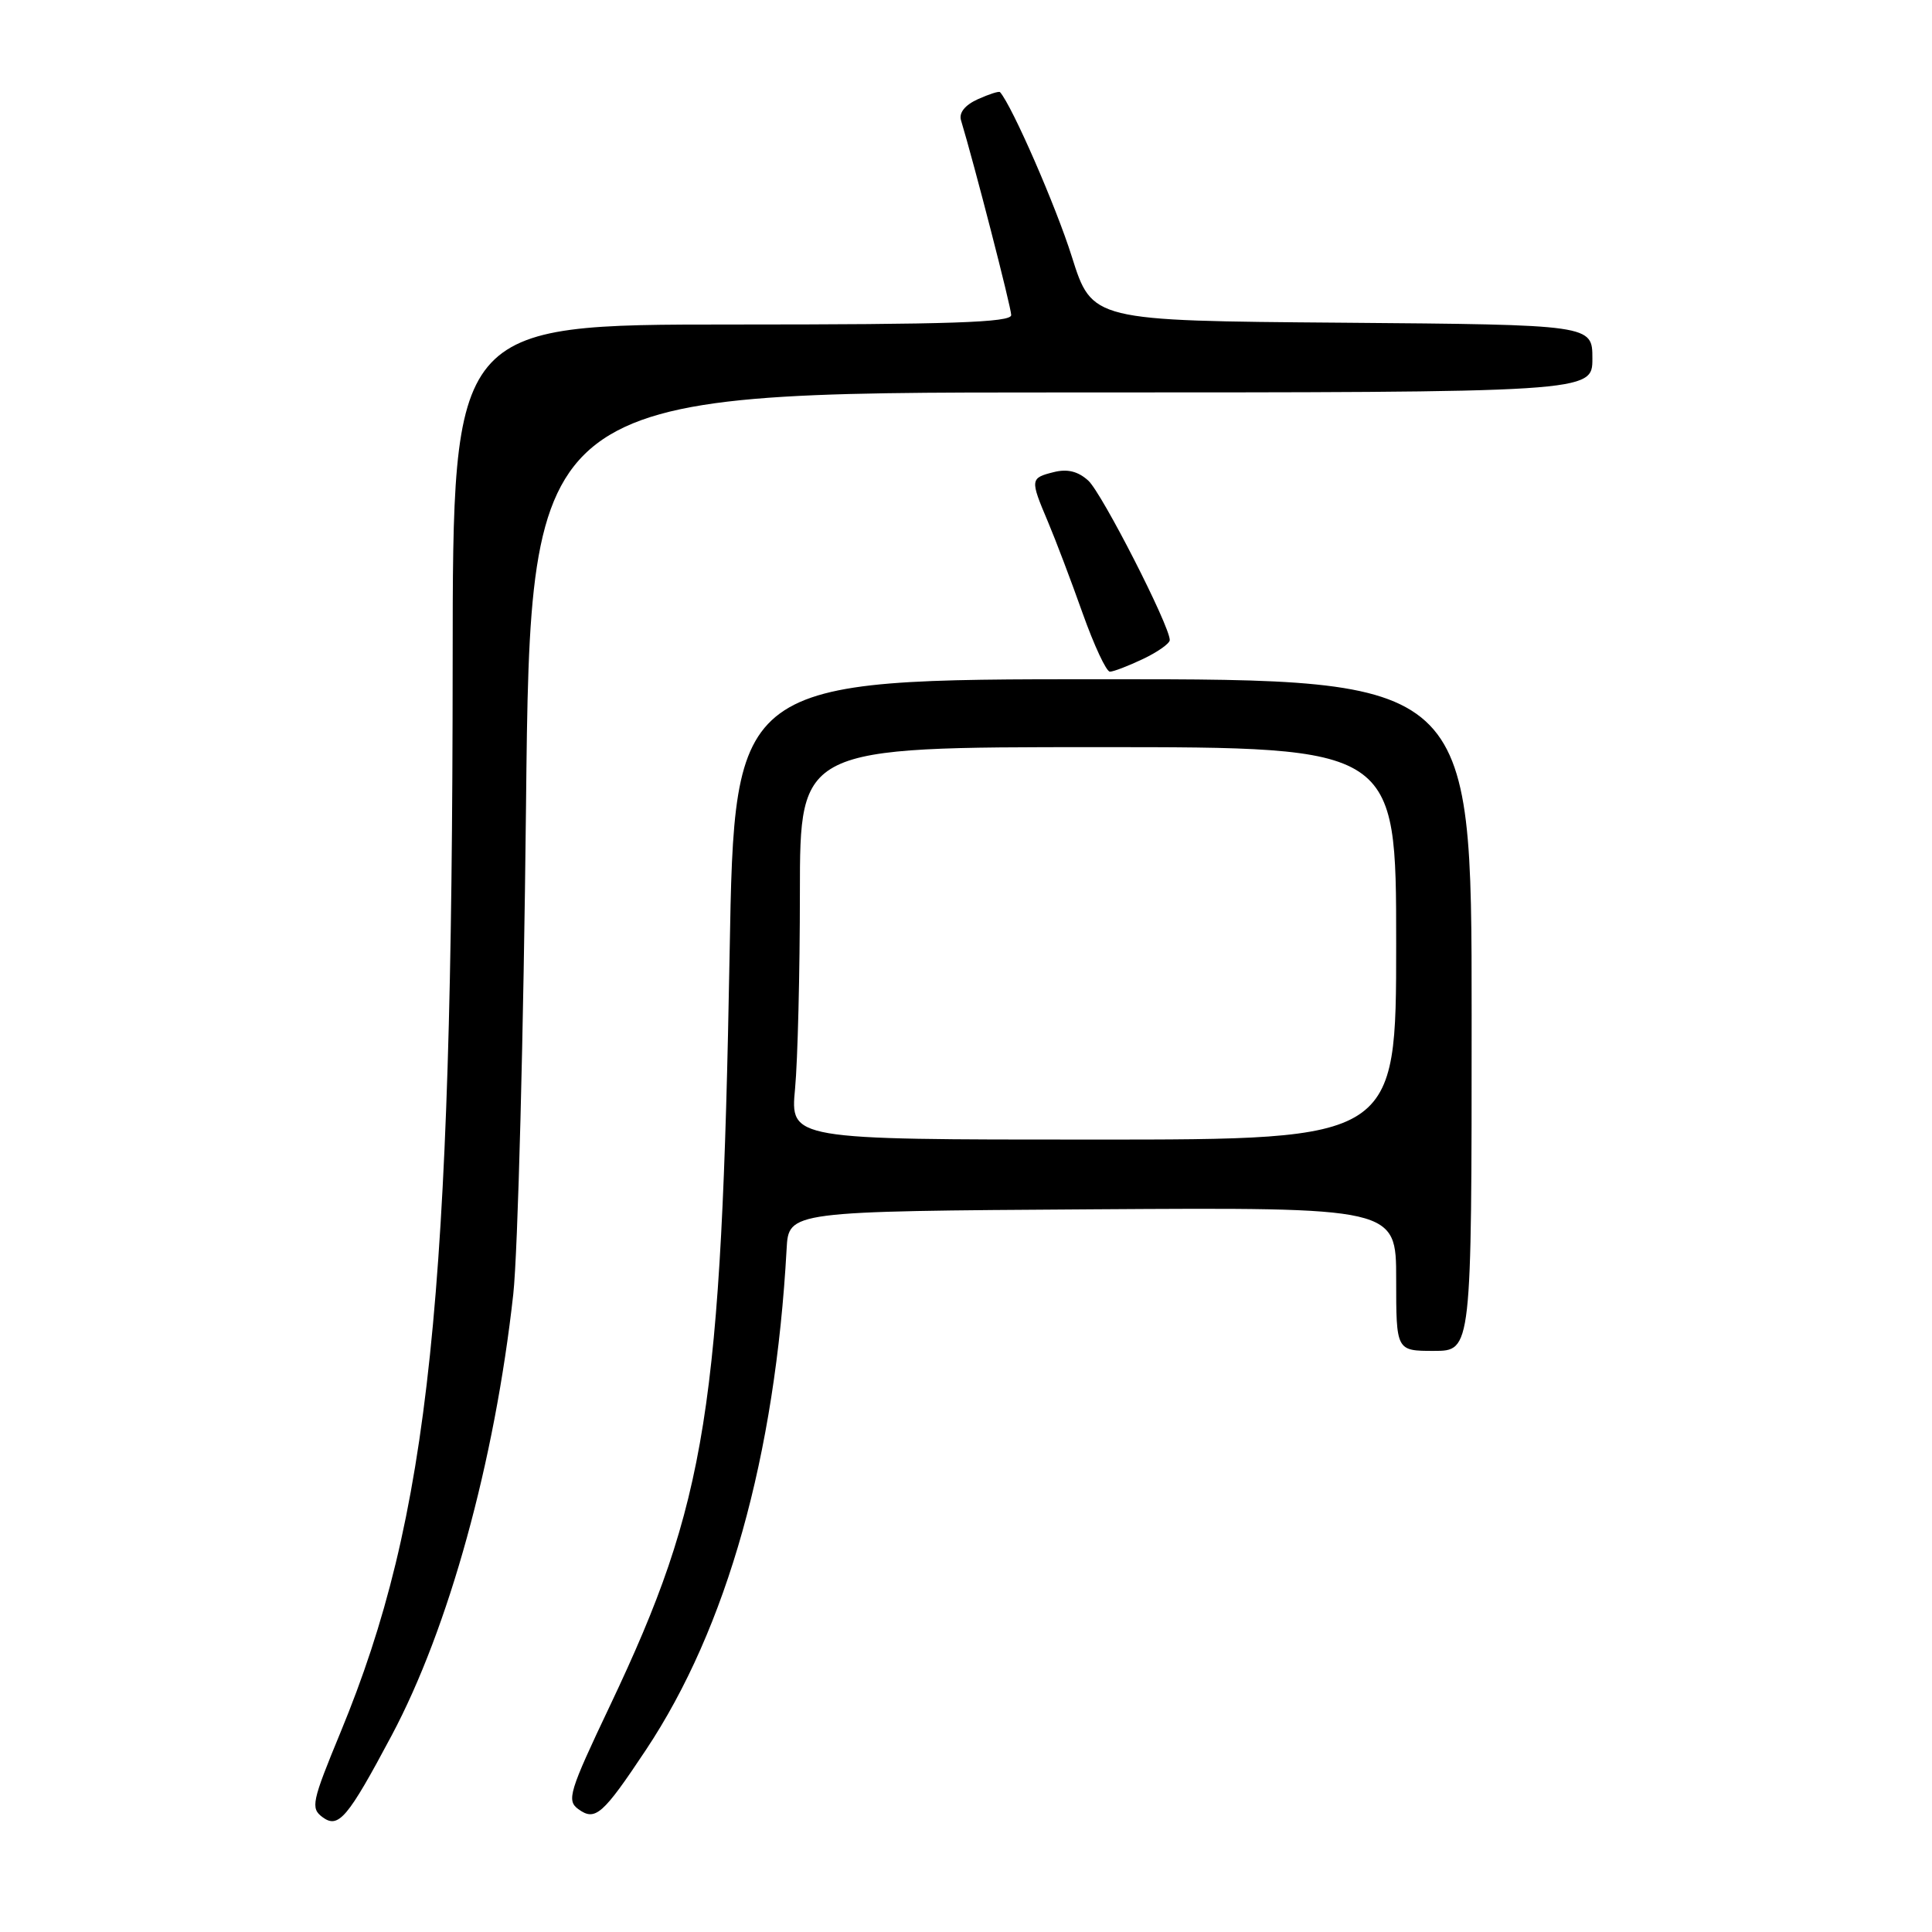 <?xml version="1.0" encoding="UTF-8" standalone="no"?>
<!DOCTYPE svg PUBLIC "-//W3C//DTD SVG 1.1//EN" "http://www.w3.org/Graphics/SVG/1.1/DTD/svg11.dtd" >
<svg xmlns="http://www.w3.org/2000/svg" xmlns:xlink="http://www.w3.org/1999/xlink" version="1.1" viewBox="0 0 256 256">
 <g >
 <path fill="currentColor"
d=" M 51.89 229.97 C 59.47 215.74 65.55 193.69 68.01 171.50 C 68.62 166.00 69.38 136.86 69.70 106.75 C 70.28 52.00 70.28 52.00 140.64 52.00 C 211.00 52.00 211.00 52.00 211.00 47.51 C 211.00 43.03 211.00 43.03 177.85 42.76 C 144.70 42.50 144.70 42.50 142.02 34.00 C 139.93 27.36 134.12 14.04 132.51 12.21 C 132.37 12.05 131.05 12.48 129.56 13.15 C 127.85 13.93 127.04 14.95 127.34 15.94 C 129.08 21.70 133.99 40.73 133.99 41.75 C 134.00 42.73 125.94 43.00 97.00 43.00 C 60.00 43.00 60.00 43.00 59.98 87.75 C 59.95 172.12 56.93 200.94 45.13 229.52 C 41.31 238.77 41.14 239.59 42.73 240.78 C 44.85 242.35 46.06 240.92 51.89 229.97 Z  M 85.59 231.87 C 96.33 215.71 102.72 192.94 104.23 165.50 C 104.50 160.50 104.50 160.50 144.75 160.24 C 185.00 159.98 185.00 159.98 185.00 169.49 C 185.00 179.00 185.00 179.00 190.00 179.00 C 195.00 179.00 195.00 179.00 195.00 134.50 C 195.00 90.00 195.00 90.00 146.16 90.00 C 97.32 90.00 97.32 90.00 96.68 126.25 C 95.60 186.78 93.67 198.93 80.84 225.98 C 75.40 237.43 75.06 238.57 76.63 239.72 C 78.87 241.35 79.86 240.49 85.59 231.87 Z  M 151.47 87.31 C 153.41 86.39 155.00 85.26 155.00 84.81 C 155.00 82.92 146.00 65.31 144.20 63.68 C 142.84 62.45 141.43 62.10 139.62 62.56 C 136.50 63.34 136.48 63.52 138.85 69.12 C 139.87 71.53 141.94 76.99 143.45 81.25 C 144.97 85.51 146.59 89.00 147.07 89.00 C 147.54 89.00 149.52 88.24 151.47 87.31 Z  M 105.35 144.25 C 105.70 140.54 105.99 128.84 105.99 118.25 C 106.00 99.00 106.00 99.00 145.50 99.00 C 185.00 99.00 185.00 99.00 185.00 125.00 C 185.00 151.00 185.00 151.00 144.86 151.00 C 104.71 151.00 104.71 151.00 105.35 144.25 Z "/>
</g>
</svg>